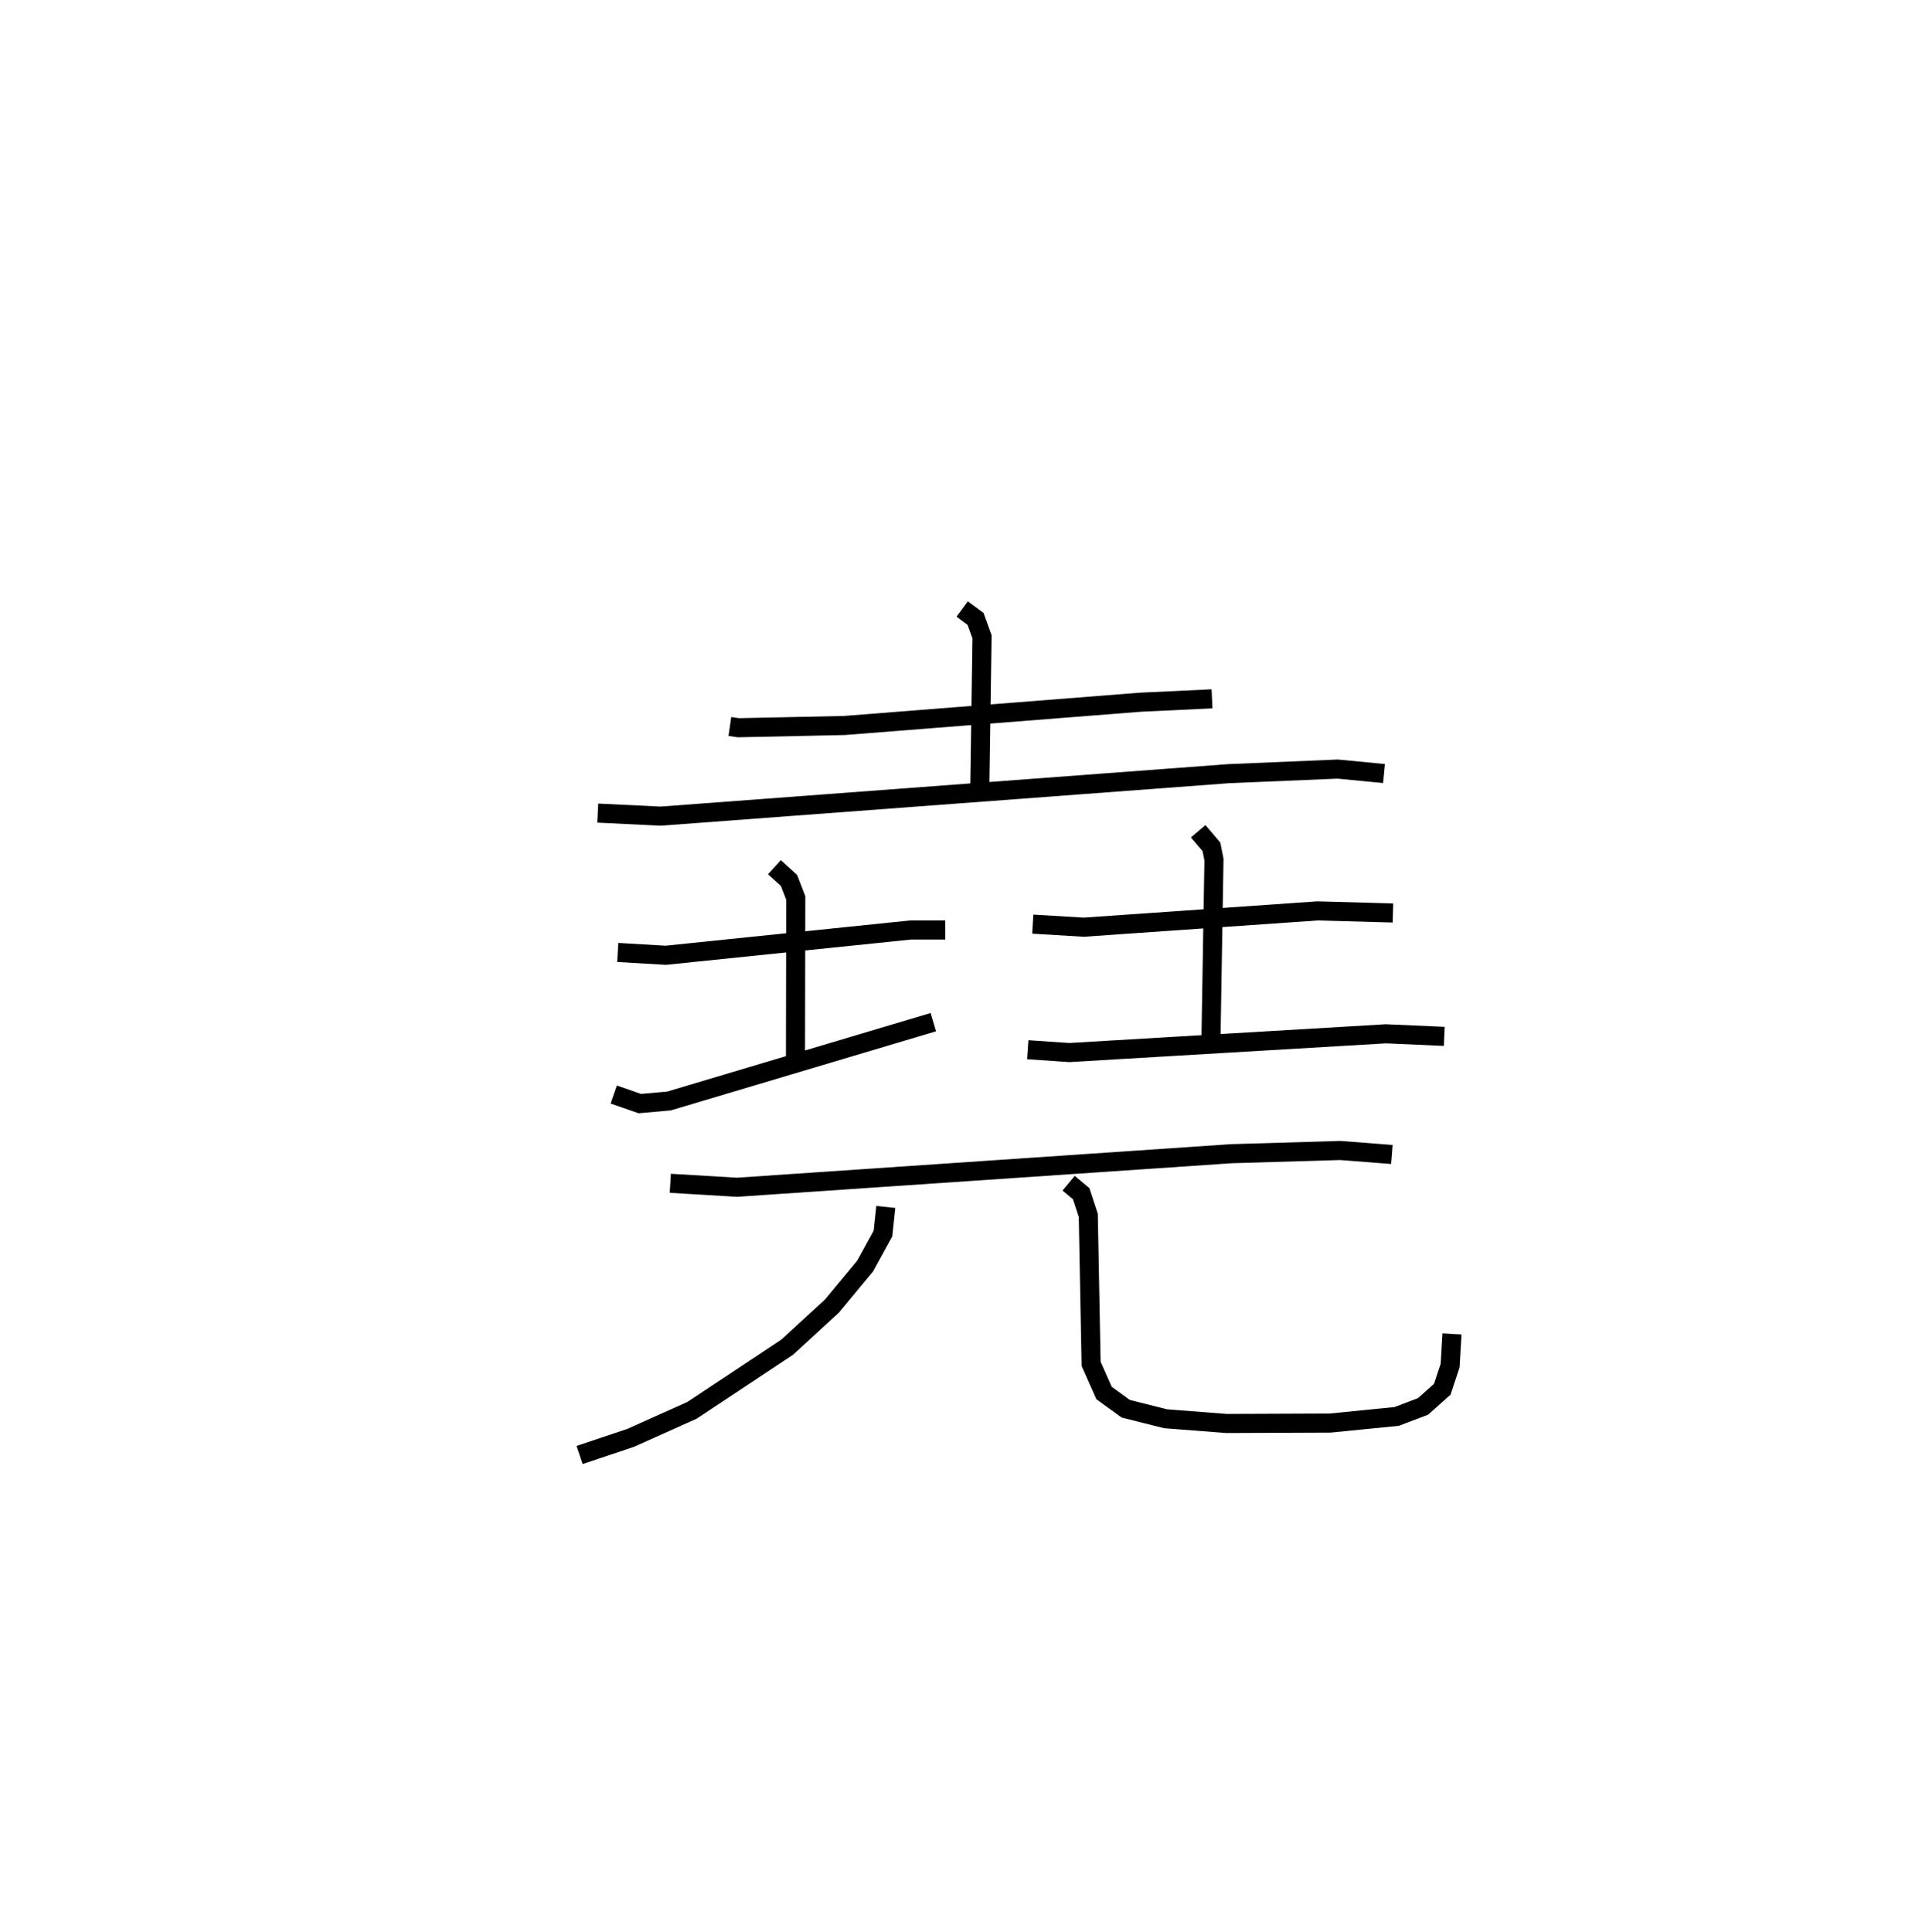 <?xml version="1.0" encoding="utf-8" ?>
<svg baseProfile="full" height="101.255" version="1.1" width="101.095" xmlns="http://www.w3.org/2000/svg" xmlns:ev="http://www.w3.org/2001/xml-events" xmlns:xlink="http://www.w3.org/1999/xlink"><defs /><rect fill="white" height="101.255" width="101.095" x="0" y="0" /><path d="M25,25 m0.0,0.0 m13.251,13.076 l0.446,0.065 5.549,-0.117 l15.5,-1.22 3.773,-0.178 m-13.093,-4.708 l0.701,0.519 0.34,0.942 l-0.124,8.257 m-20.016,0.979 l3.294,0.16 29.764,-2.226 l5.722,-0.241 2.427,0.234 m-40.159,9.377 l2.517,0.148 12.824,-1.324 l1.824,-0.001 m-8.953,-3.291 l0.766,0.697 0.352,0.913 l-0.015,8.311 m-9.525,1.993 l1.367,0.474 1.526,-0.135 l13.857,-4.133 m5.21,-5.135 l2.674,0.16 12.248,-0.854 l3.955,0.109 m-10.208,-4.284 l0.695,0.816 0.133,0.671 l-0.155,9.297 m-9.604,0.665 l2.182,0.148 16.594,-0.983 l3.052,0.136 m-40.561,7.7 l3.494,0.208 25.906,-1.759 l5.712,-0.169 2.705,0.21 m-26.523,2.75 l-0.148,1.394 -0.935,1.704 l-1.741,2.1 -2.342,2.151 l-4.995,3.313 -3.213,1.441 l-2.676,0.897 m25.63,-14.244 l0.658,0.548 0.373,1.139 l0.148,7.783 0.677,1.524 l1.137,0.826 2.089,0.525 l3.194,0.248 5.433,-0.022 l3.486,-0.347 1.383,-0.527 l1.005,-0.898 0.411,-1.24 l0.098,-1.659 " fill="none" stroke="black" stroke-width="1" /></svg>